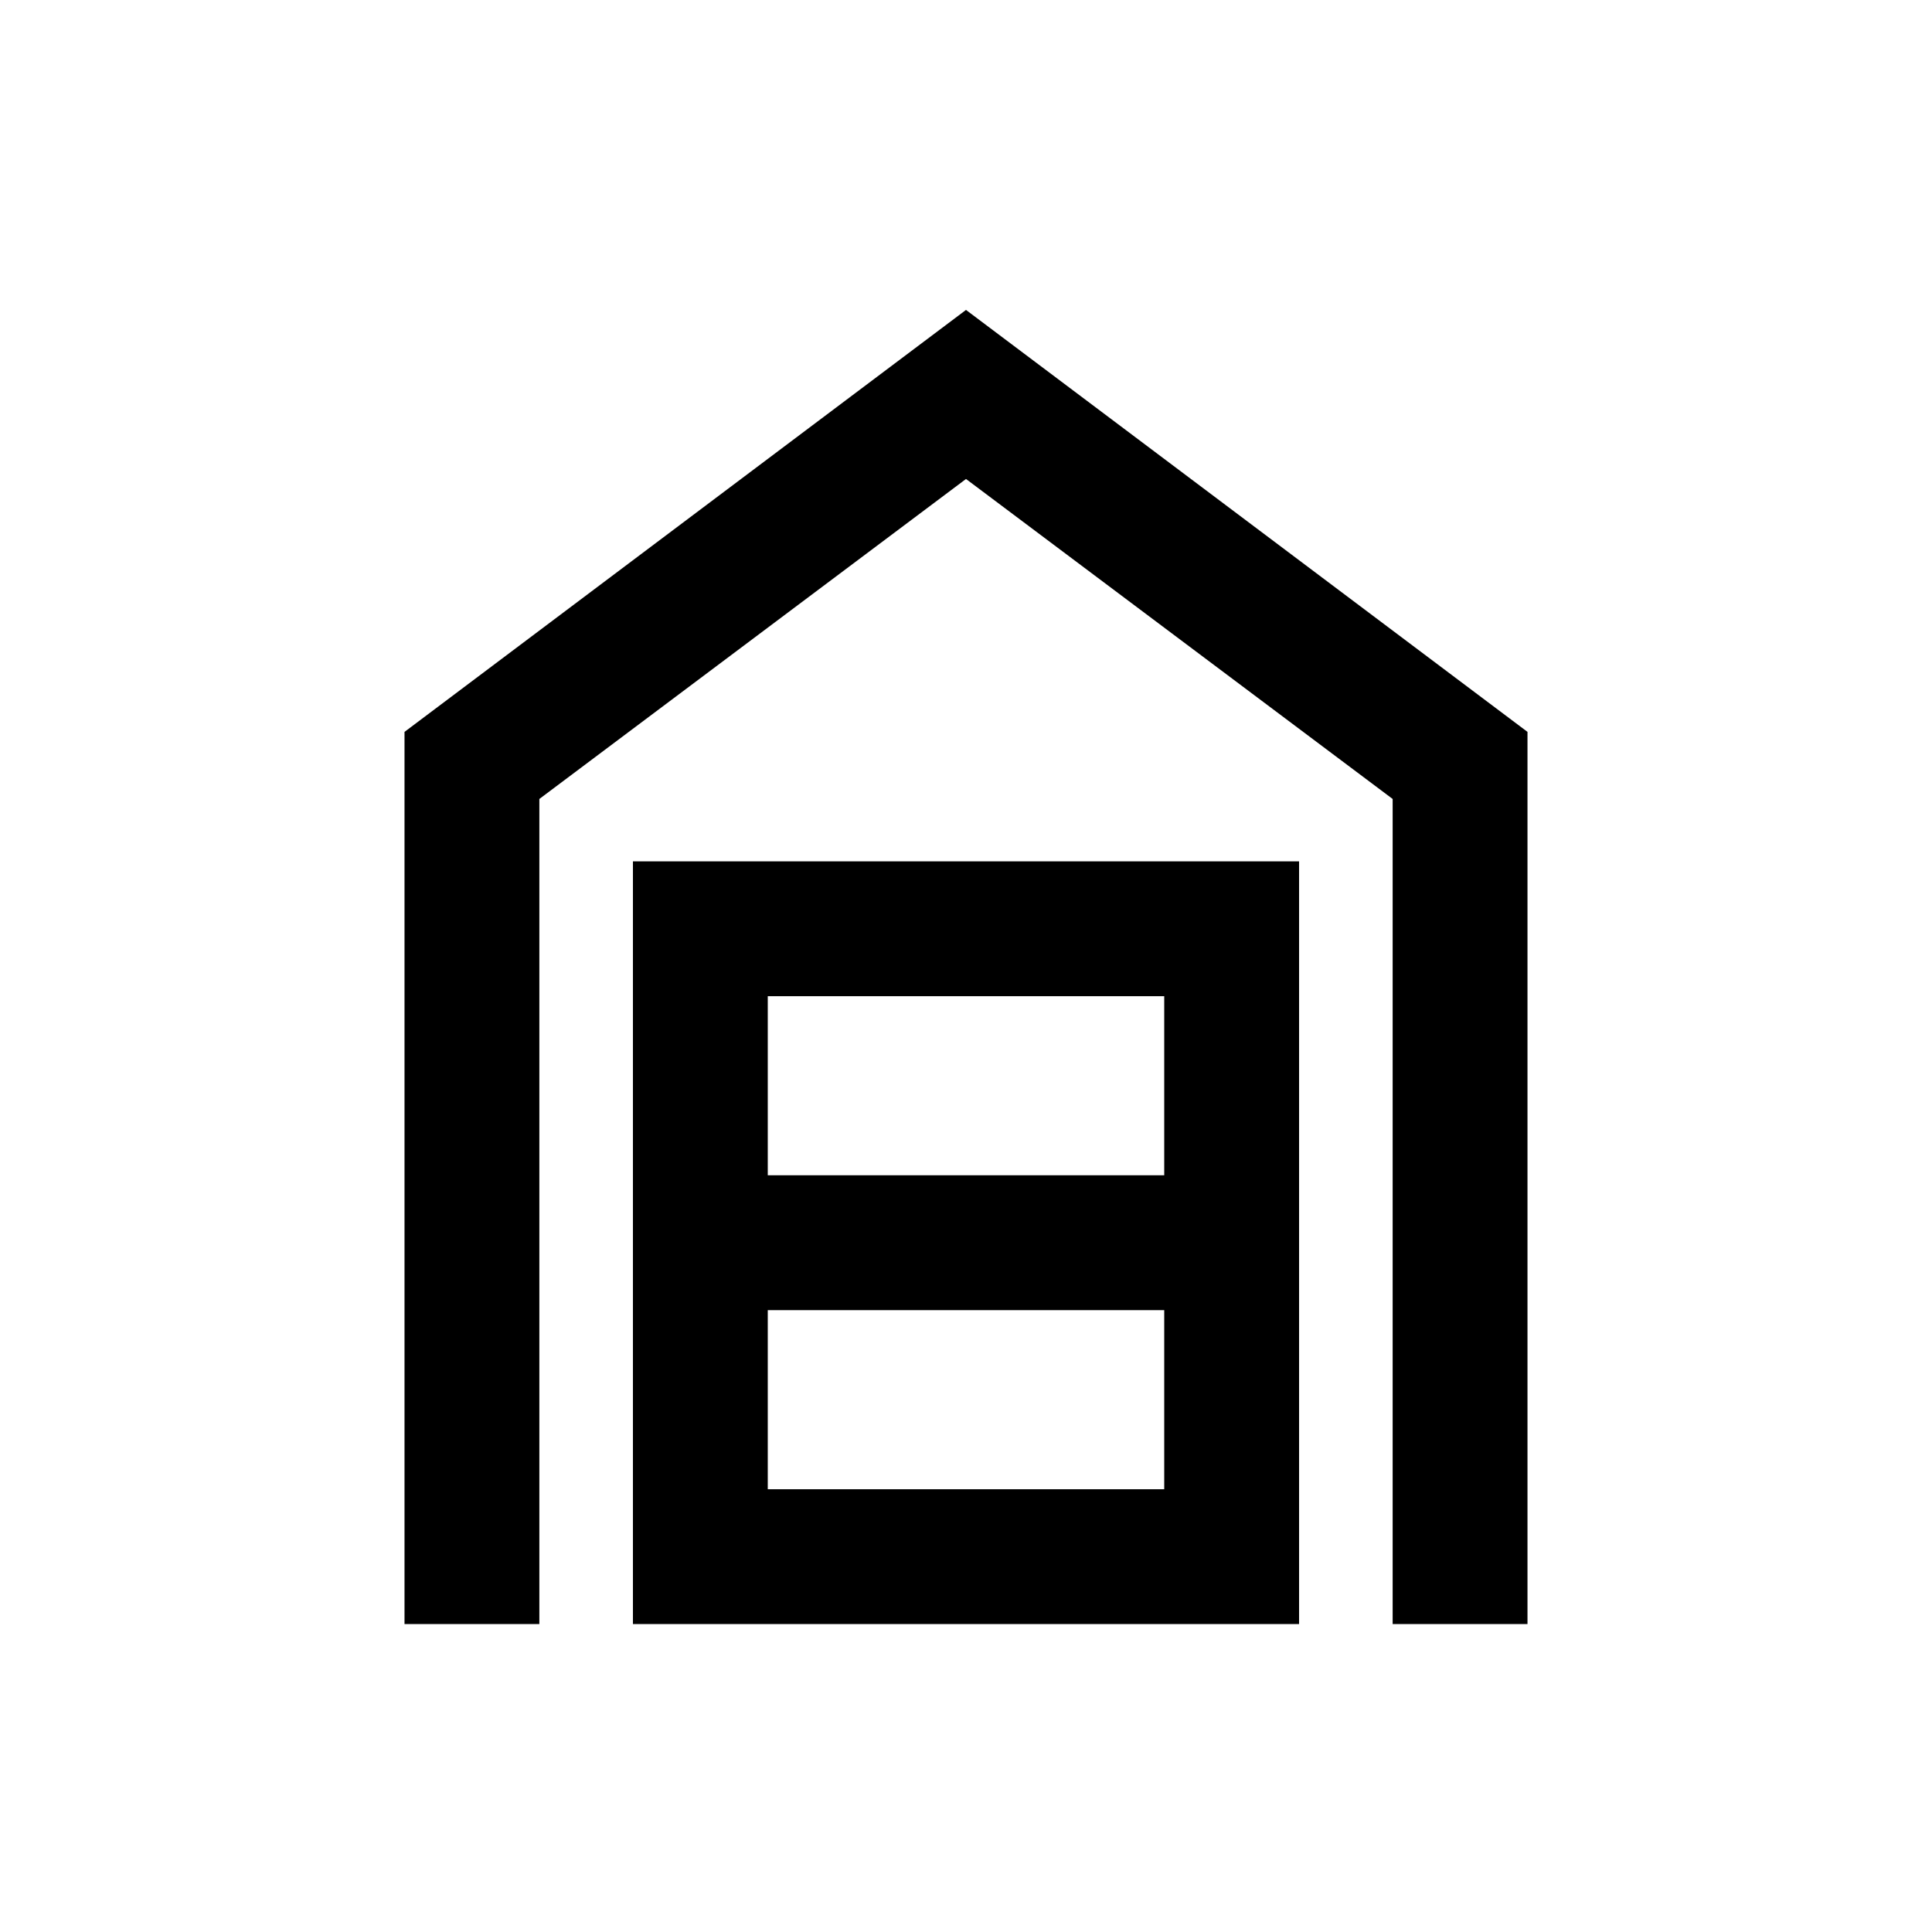 <svg xmlns="http://www.w3.org/2000/svg" height="20" viewBox="0 -960 960 960" width="20"><path d="M201-153v-443.33L480-806l279 209.67V-153h-67v-410L480-722 268-563v410h-67Zm180.5-67h197v-89h-197v89Zm0-156h197v-89h-197v89Zm-67 223v-379h331v379h-331Z"/></svg>